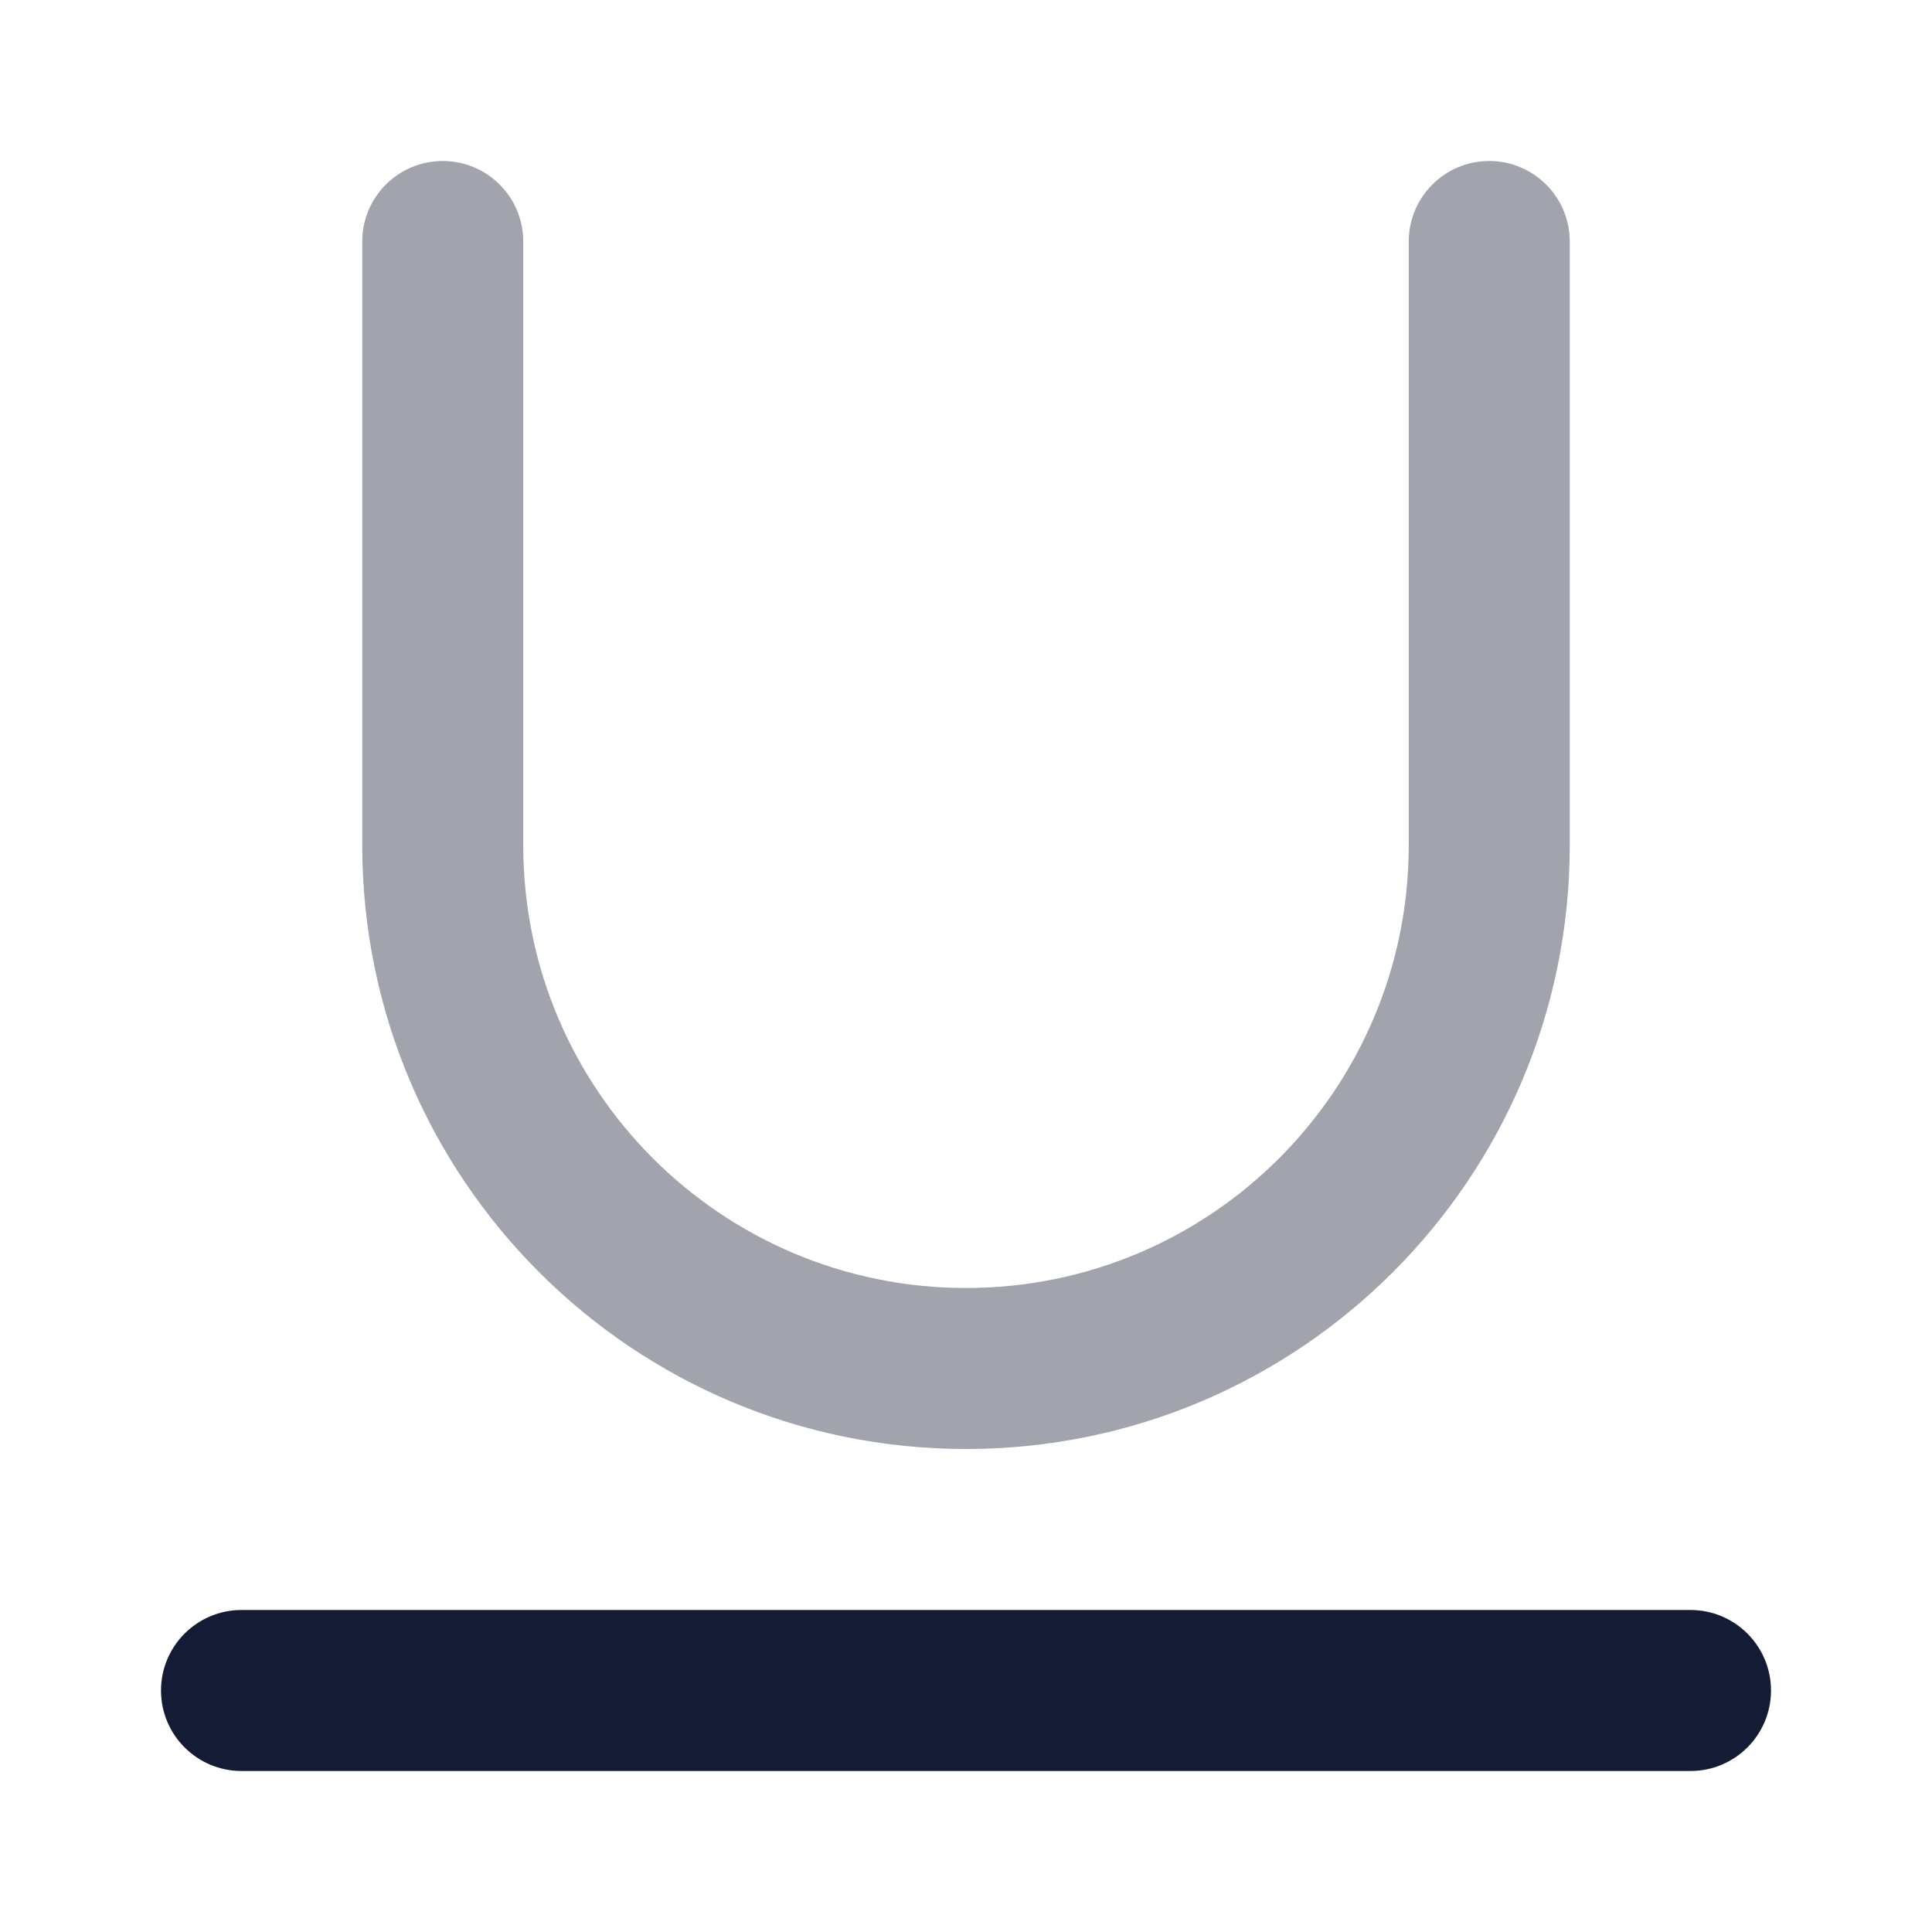 <svg width="24" height="24" viewBox="0 0 24 24" fill="none" xmlns="http://www.w3.org/2000/svg">
<path opacity="0.4" fill-rule="evenodd" clip-rule="evenodd" d="M5.5 2C6.052 2 6.5 2.448 6.5 3V10.5C6.5 13.538 8.962 16 12 16C15.038 16 17.5 13.538 17.5 10.5V3C17.5 2.448 17.948 2 18.5 2C19.052 2 19.5 2.448 19.5 3V10.5C19.5 14.642 16.142 18 12 18C7.858 18 4.5 14.642 4.5 10.5V3C4.5 2.448 4.948 2 5.5 2Z" fill="#141B34"/>
<path fill-rule="evenodd" clip-rule="evenodd" d="M2 21C2 20.448 2.448 20 3 20H21C21.552 20 22 20.448 22 21C22 21.552 21.552 22 21 22H3C2.448 22 2 21.552 2 21Z" fill="#141B34"/>
</svg>
